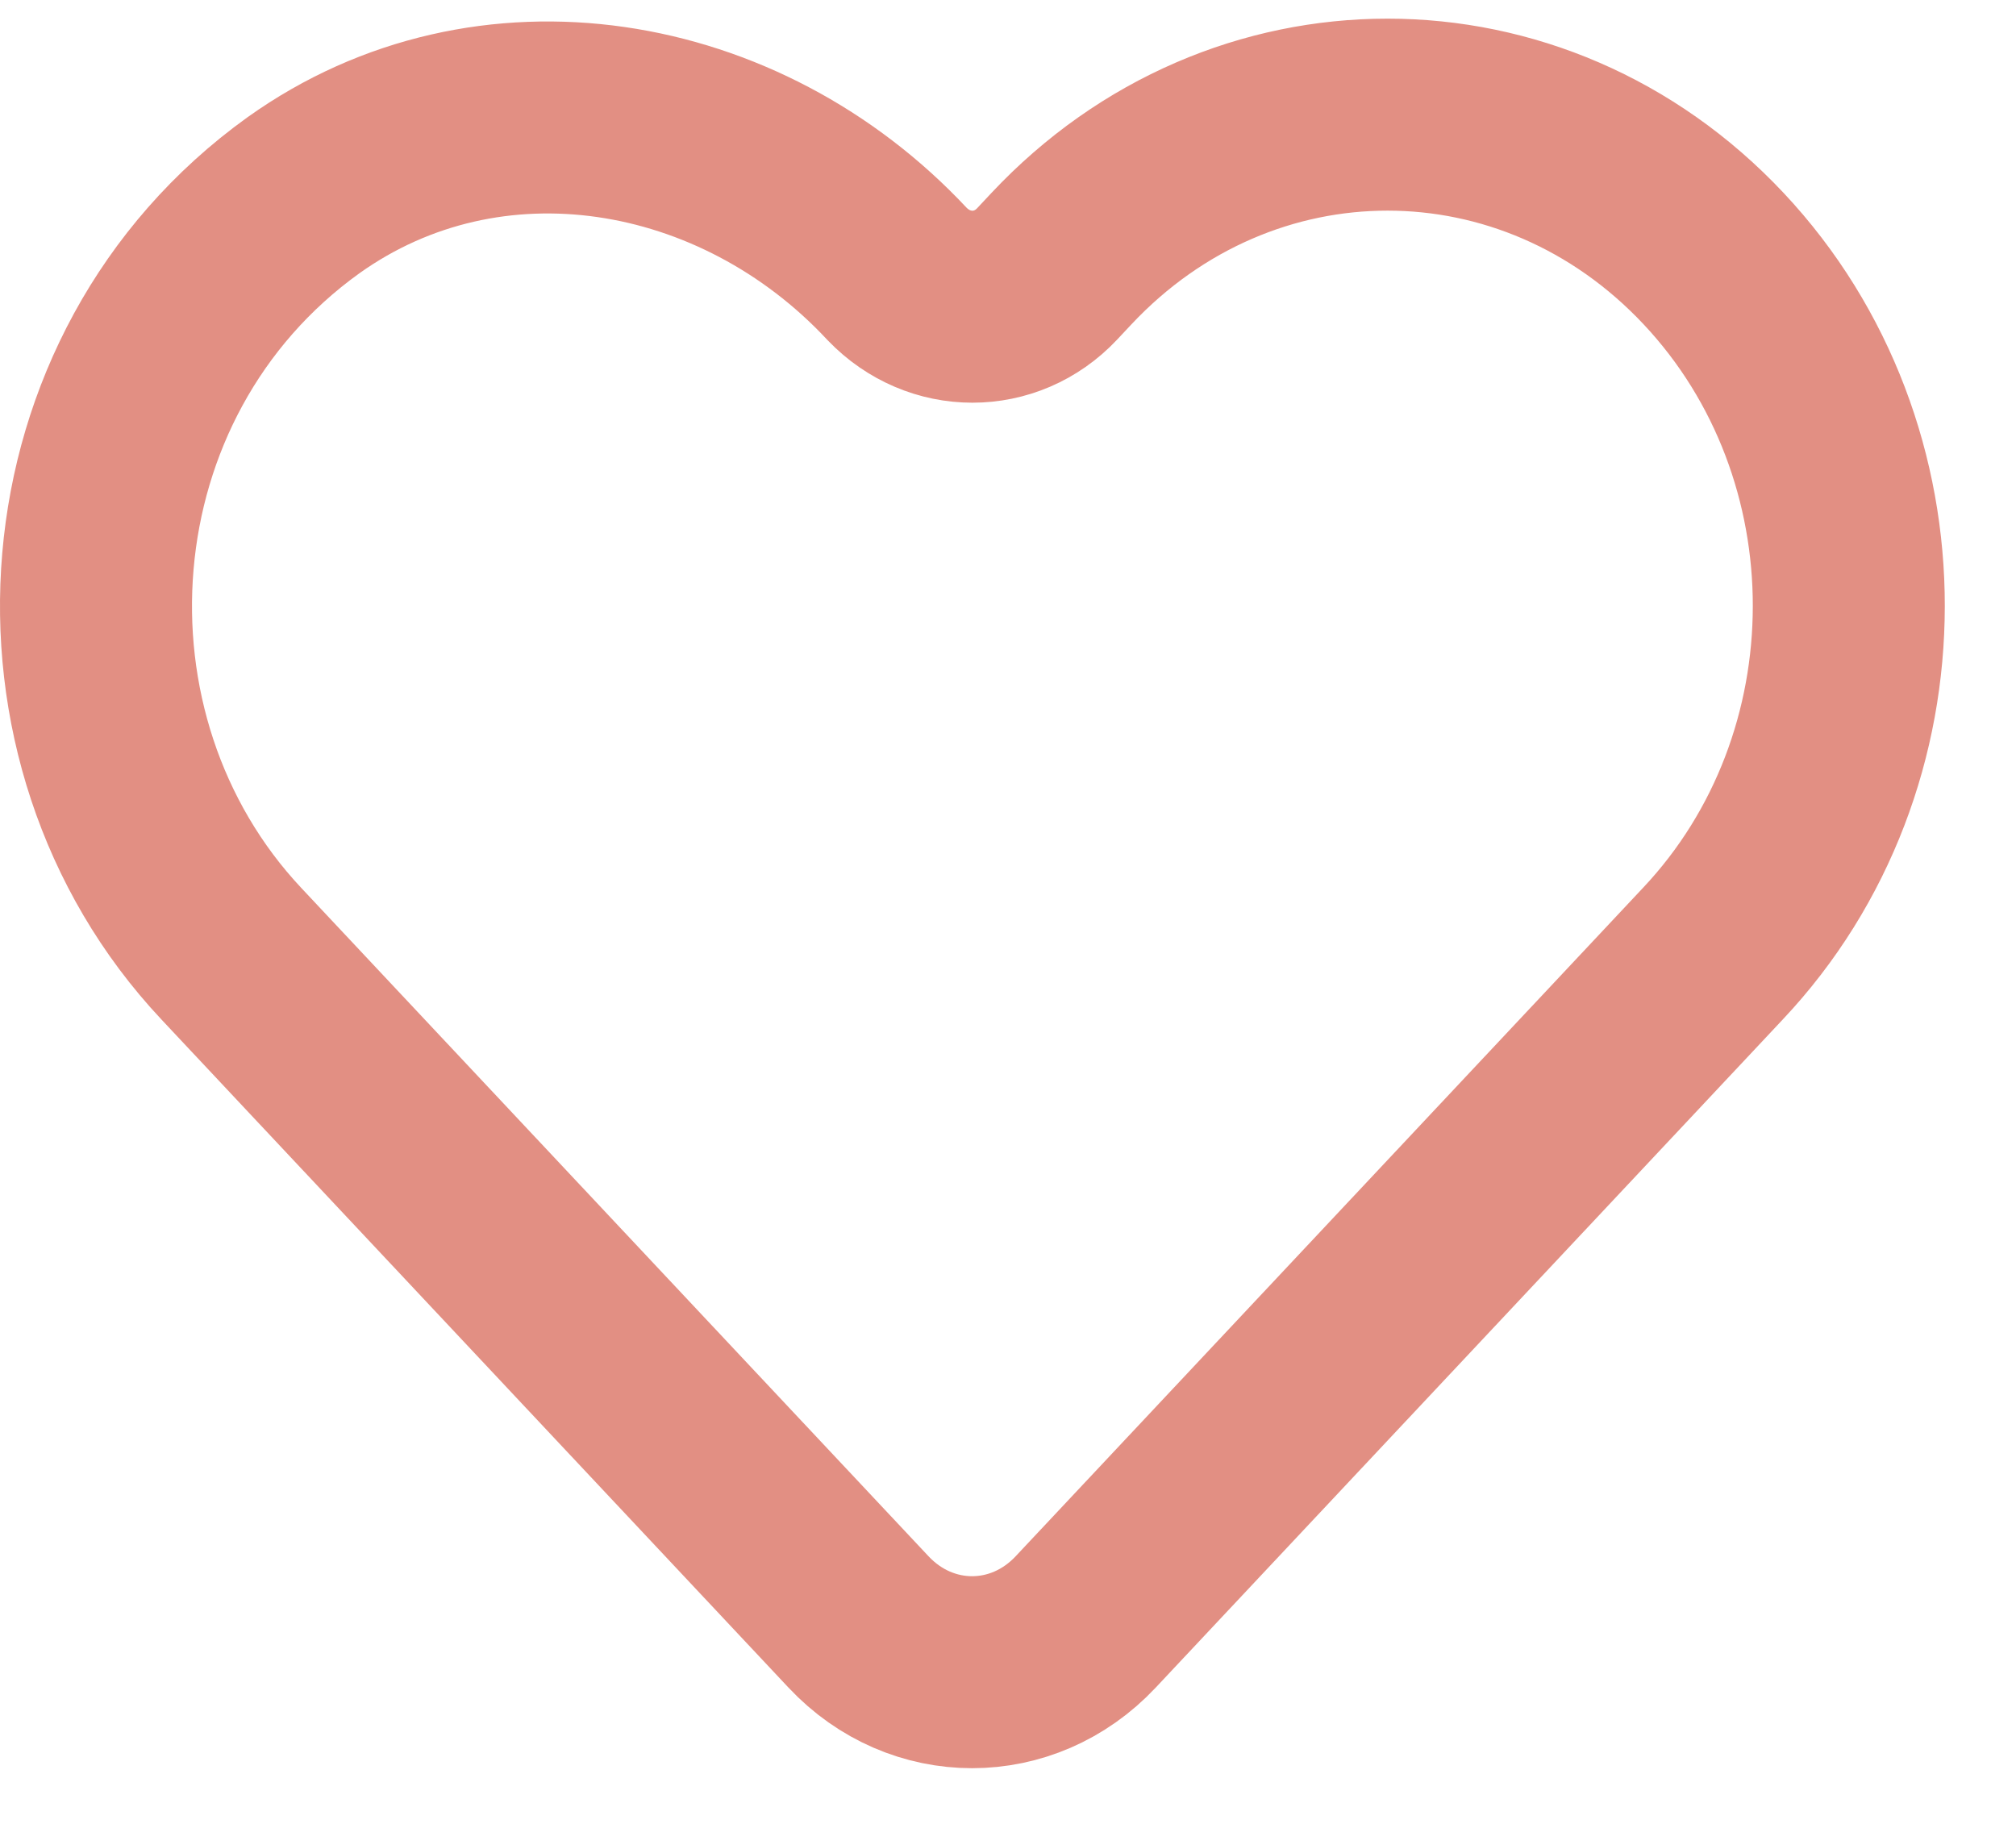 <svg width="21" height="19" viewBox="0 0 21 19" fill="none" xmlns="http://www.w3.org/2000/svg">
<path d="M17.851 2.695C15.973 0.694 12.934 0.694 11.056 2.695L10.908 2.853C10.48 3.309 9.781 3.309 9.344 2.853C7.711 1.104 5.091 0.657 3.161 2.034C0.558 3.905 0.305 7.693 2.41 9.935L3.336 10.922L8.943 16.896C9.598 17.594 10.654 17.594 11.309 16.896L16.916 10.922L17.842 9.935C19.729 7.934 19.729 4.696 17.851 2.695Z" stroke="#E28F83" stroke-width="2" stroke-linecap="round" stroke-linejoin="round"/>
</svg>
